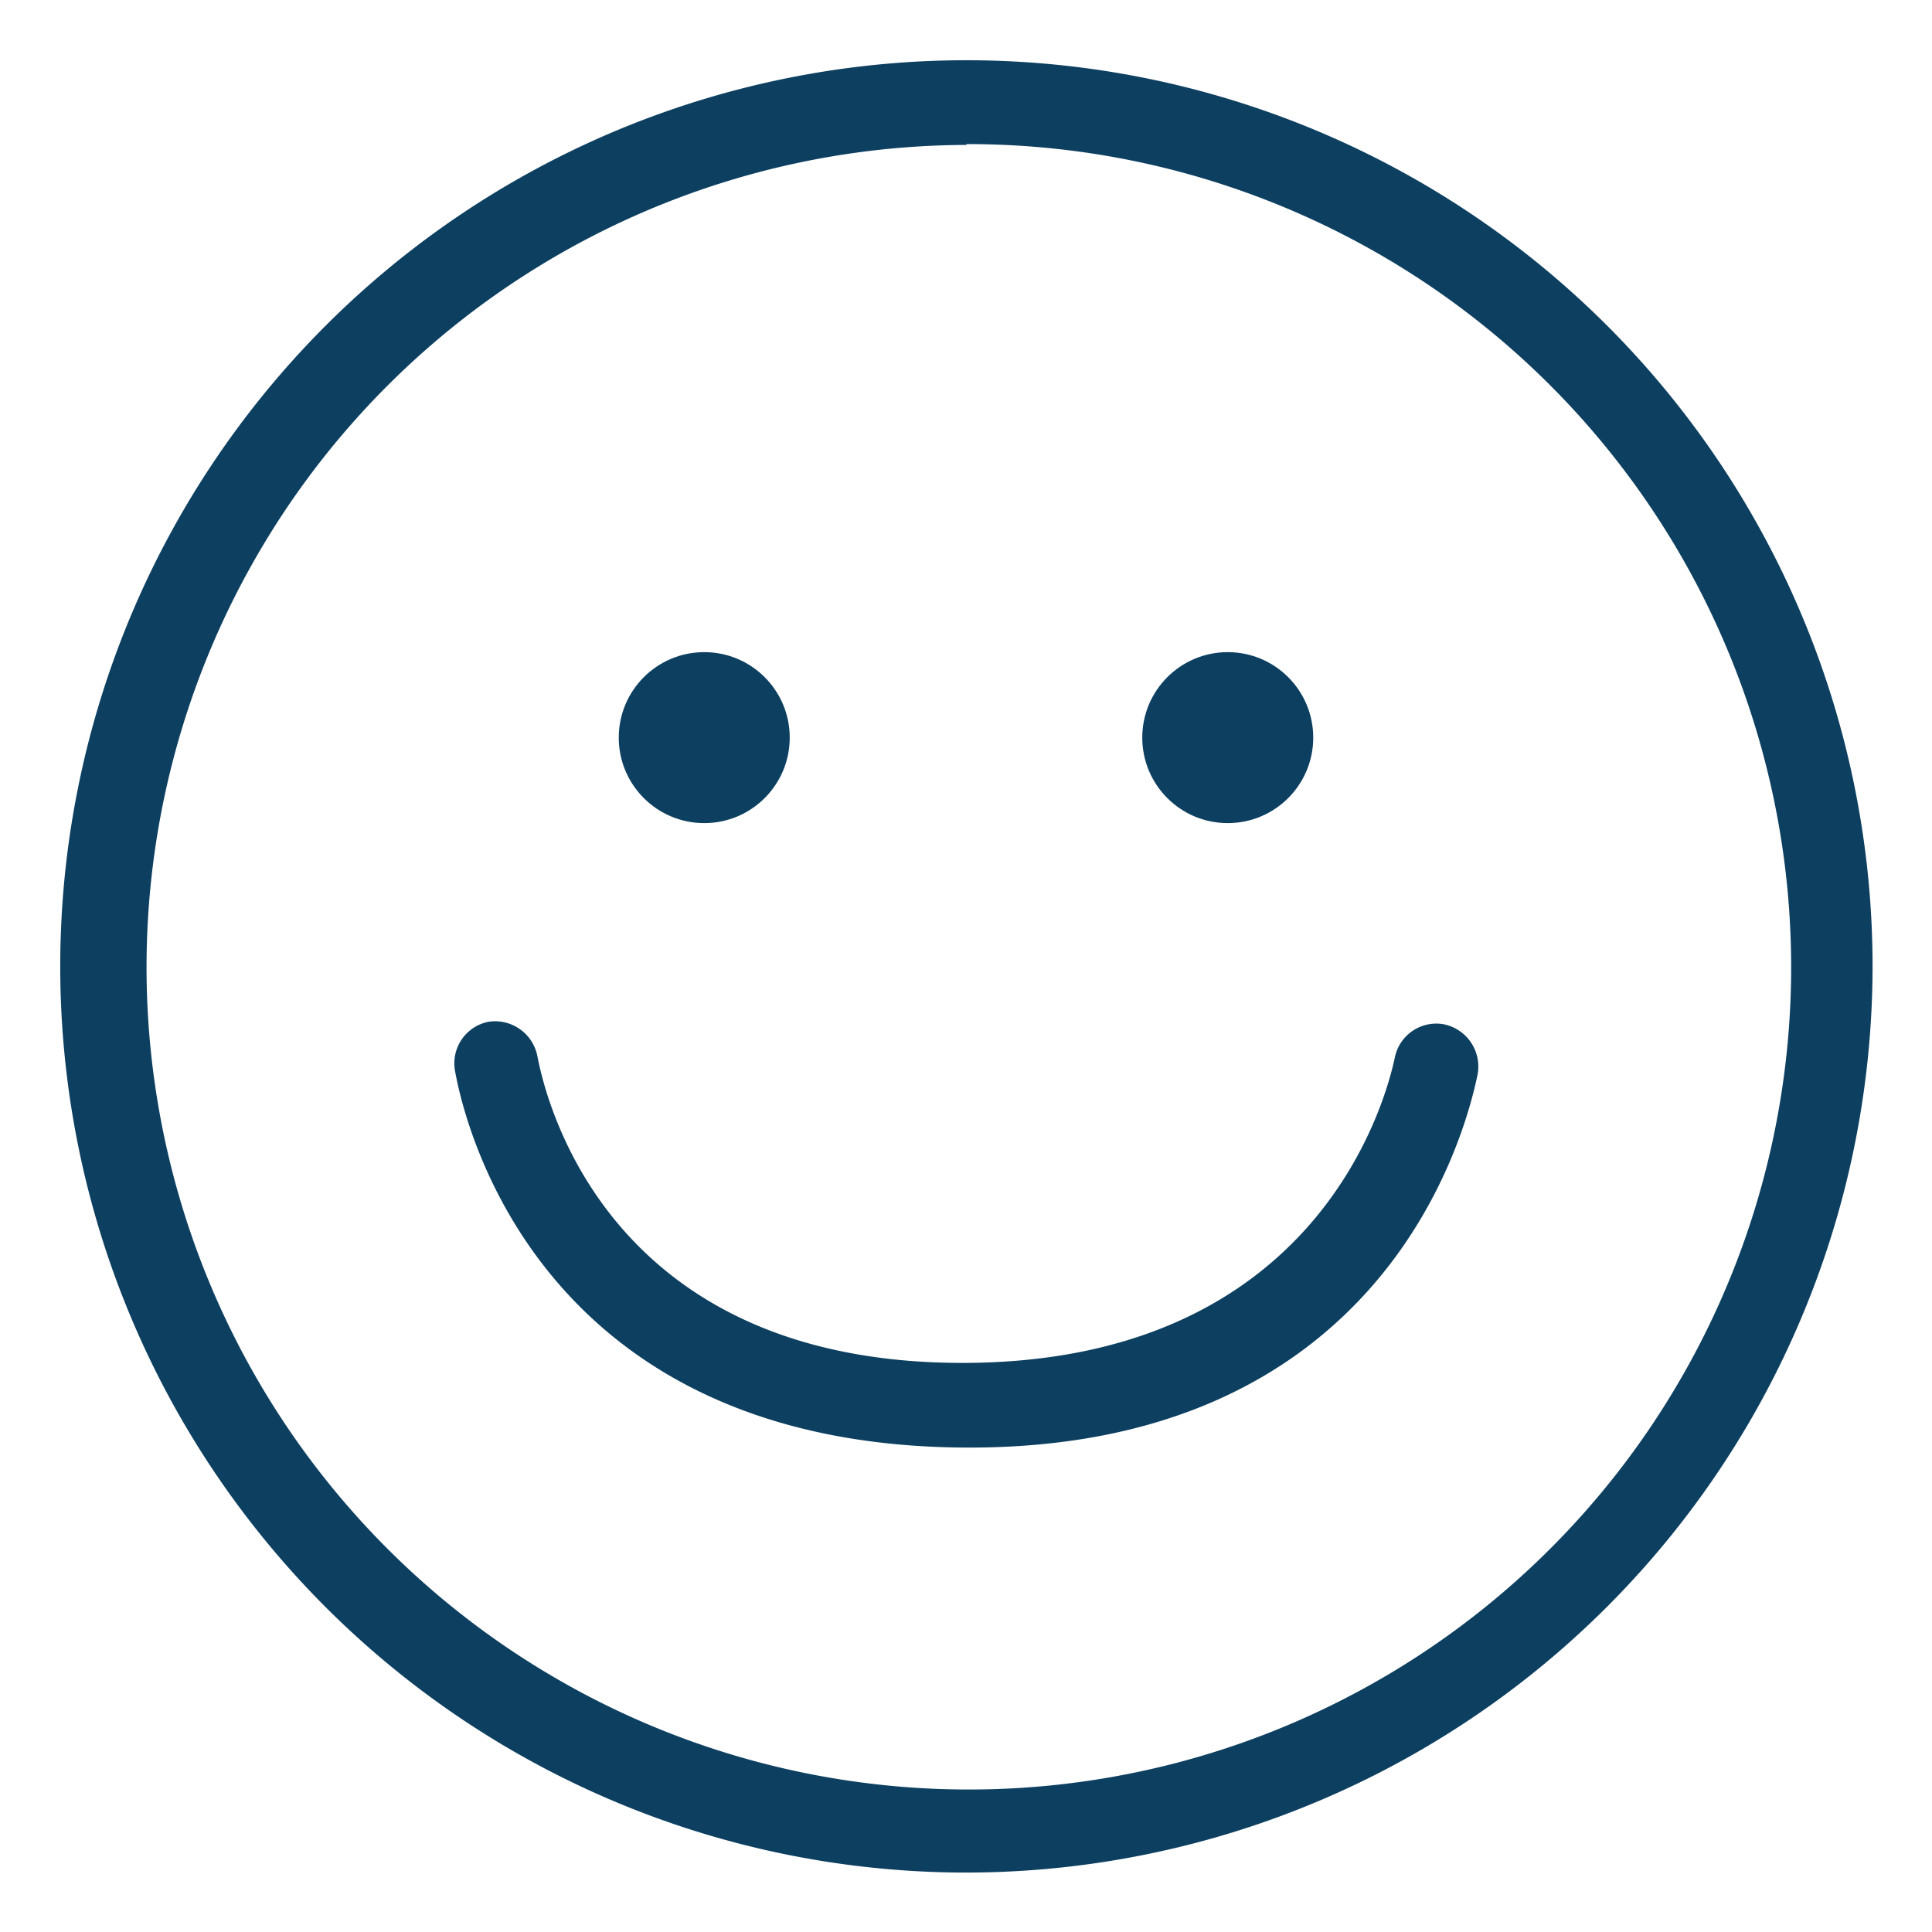 <svg id="Layer_1" data-name="Layer 1" xmlns="http://www.w3.org/2000/svg" viewBox="0 0 23.73 23.73"><defs><style>.cls-1{fill:#0d3f60;}</style></defs><path class="cls-1" d="M11.91,17.78c-5.2,0-6.18-3.85-6.32-4.62A.52.52,0,0,1,6,12.55a.53.53,0,0,1,.6.42c.12.63.92,3.77,5.22,3.77S17,13.6,17.13,13a.52.52,0,0,1,.6-.42.53.53,0,0,1,.42.61C18,13.93,17,17.78,11.91,17.78Z"/><path class="cls-1" d="M11.87,23A11.13,11.13,0,1,1,23,11.87,11.14,11.14,0,0,1,11.87,23Zm0-21.22A10.1,10.1,0,1,0,22,11.87,10.11,10.11,0,0,0,11.87,1.77Z"/><circle class="cls-1" cx="8.65" cy="9.06" r="1.05"/><circle class="cls-1" cx="15.08" cy="9.06" r="1.05"/></svg>